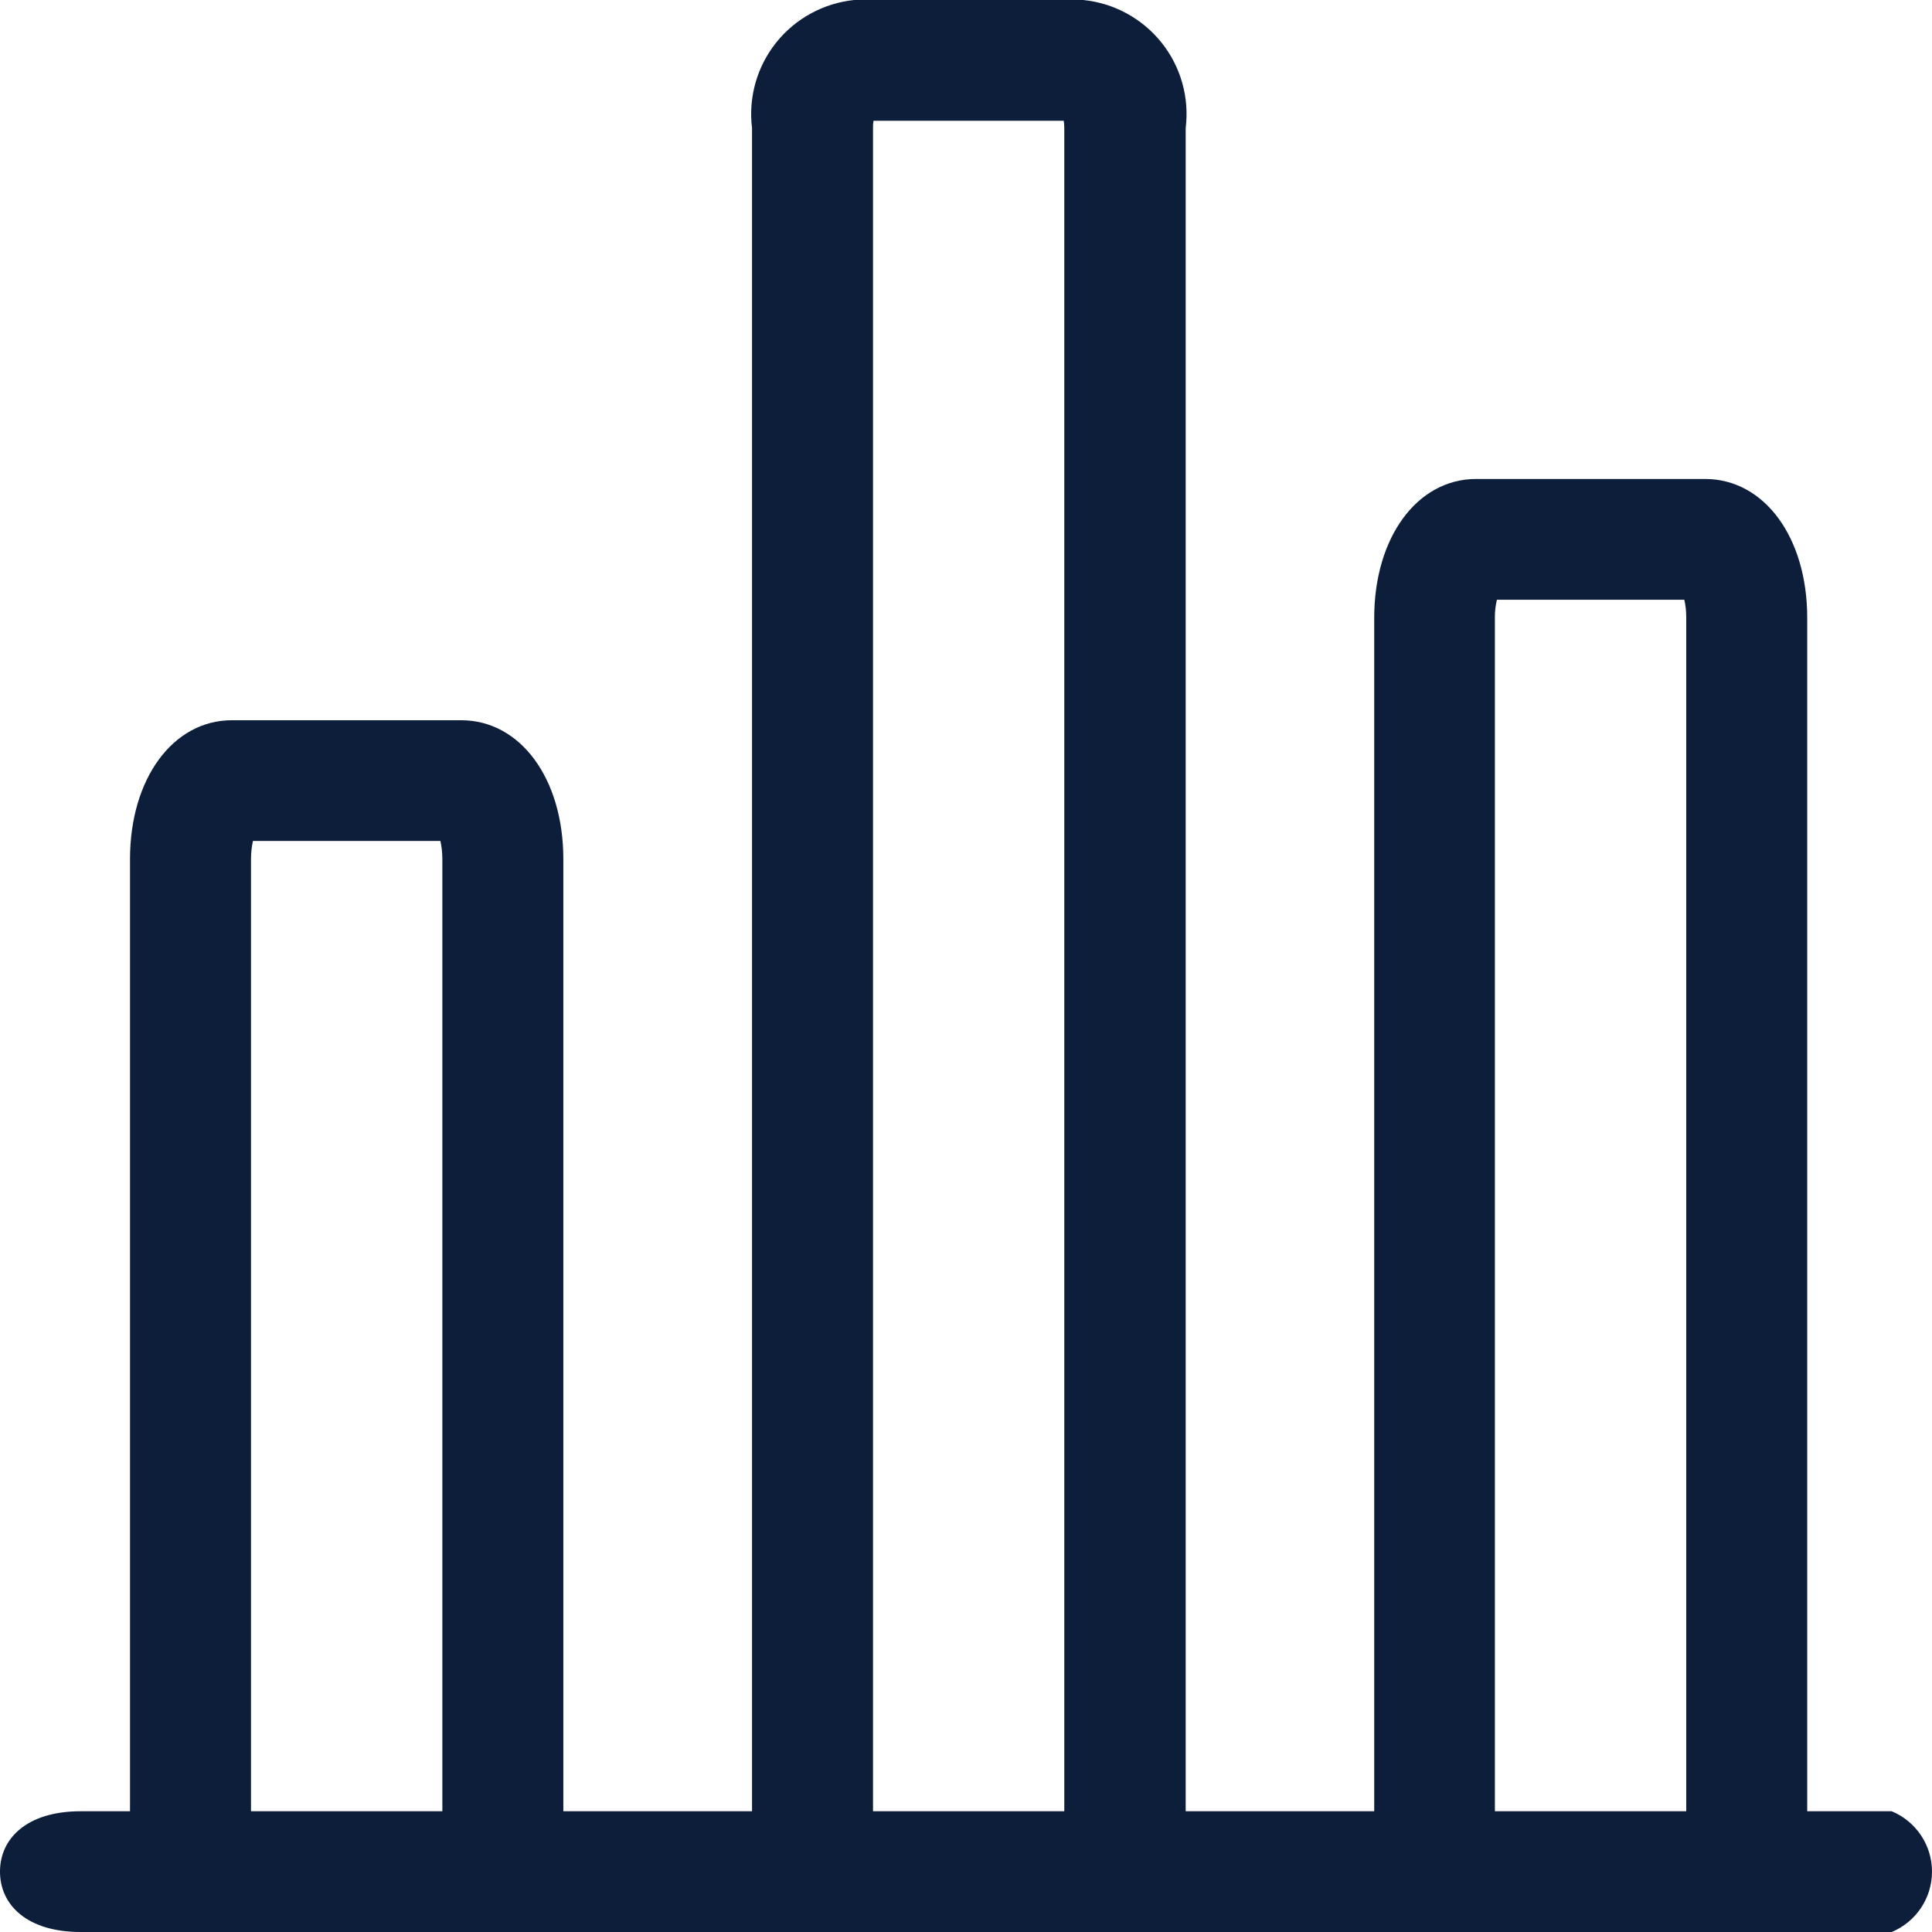 <svg width="24" height="24" viewBox="0 0 24 24" fill="none" xmlns="http://www.w3.org/2000/svg">
<path fill-rule="evenodd" clip-rule="evenodd" d="M23.5 22.5H22.45V7.675C22.45 6.675 21.917 5.95 21.181 5.95H18.337C17.603 5.95 17.071 6.678 17.071 7.675V22.5H14.729V1.591C14.776 1.211 14.668 0.827 14.428 0.528C14.188 0.229 13.838 0.038 13.456 0H10.61C10.229 0.04 9.88 0.23 9.641 0.53C9.403 0.829 9.295 1.211 9.342 1.591V22.5H6.998V10.672C6.998 9.672 6.465 8.947 5.729 8.947H2.881C2.147 8.947 1.615 9.675 1.615 10.672V22.5H1.002C0.336 22.5 0 22.836 0 23.25C0 23.664 0.336 24 1.002 24H23.5C23.803 23.873 24 23.578 24 23.25C24 22.922 23.803 22.627 23.5 22.5ZM3.118 10.672C3.118 10.596 3.126 10.521 3.142 10.447H5.471C5.487 10.521 5.495 10.596 5.495 10.672V22.5H3.118V10.672ZM10.845 22.5V1.591C10.844 1.561 10.846 1.53 10.851 1.5H13.214C13.219 1.53 13.221 1.561 13.221 1.591V22.5H10.845ZM18.57 22.5V7.675C18.569 7.599 18.578 7.524 18.595 7.45H20.923C20.94 7.524 20.948 7.599 20.947 7.675V22.5H18.57Z" fill="#0D1E3A"/>
</svg>

